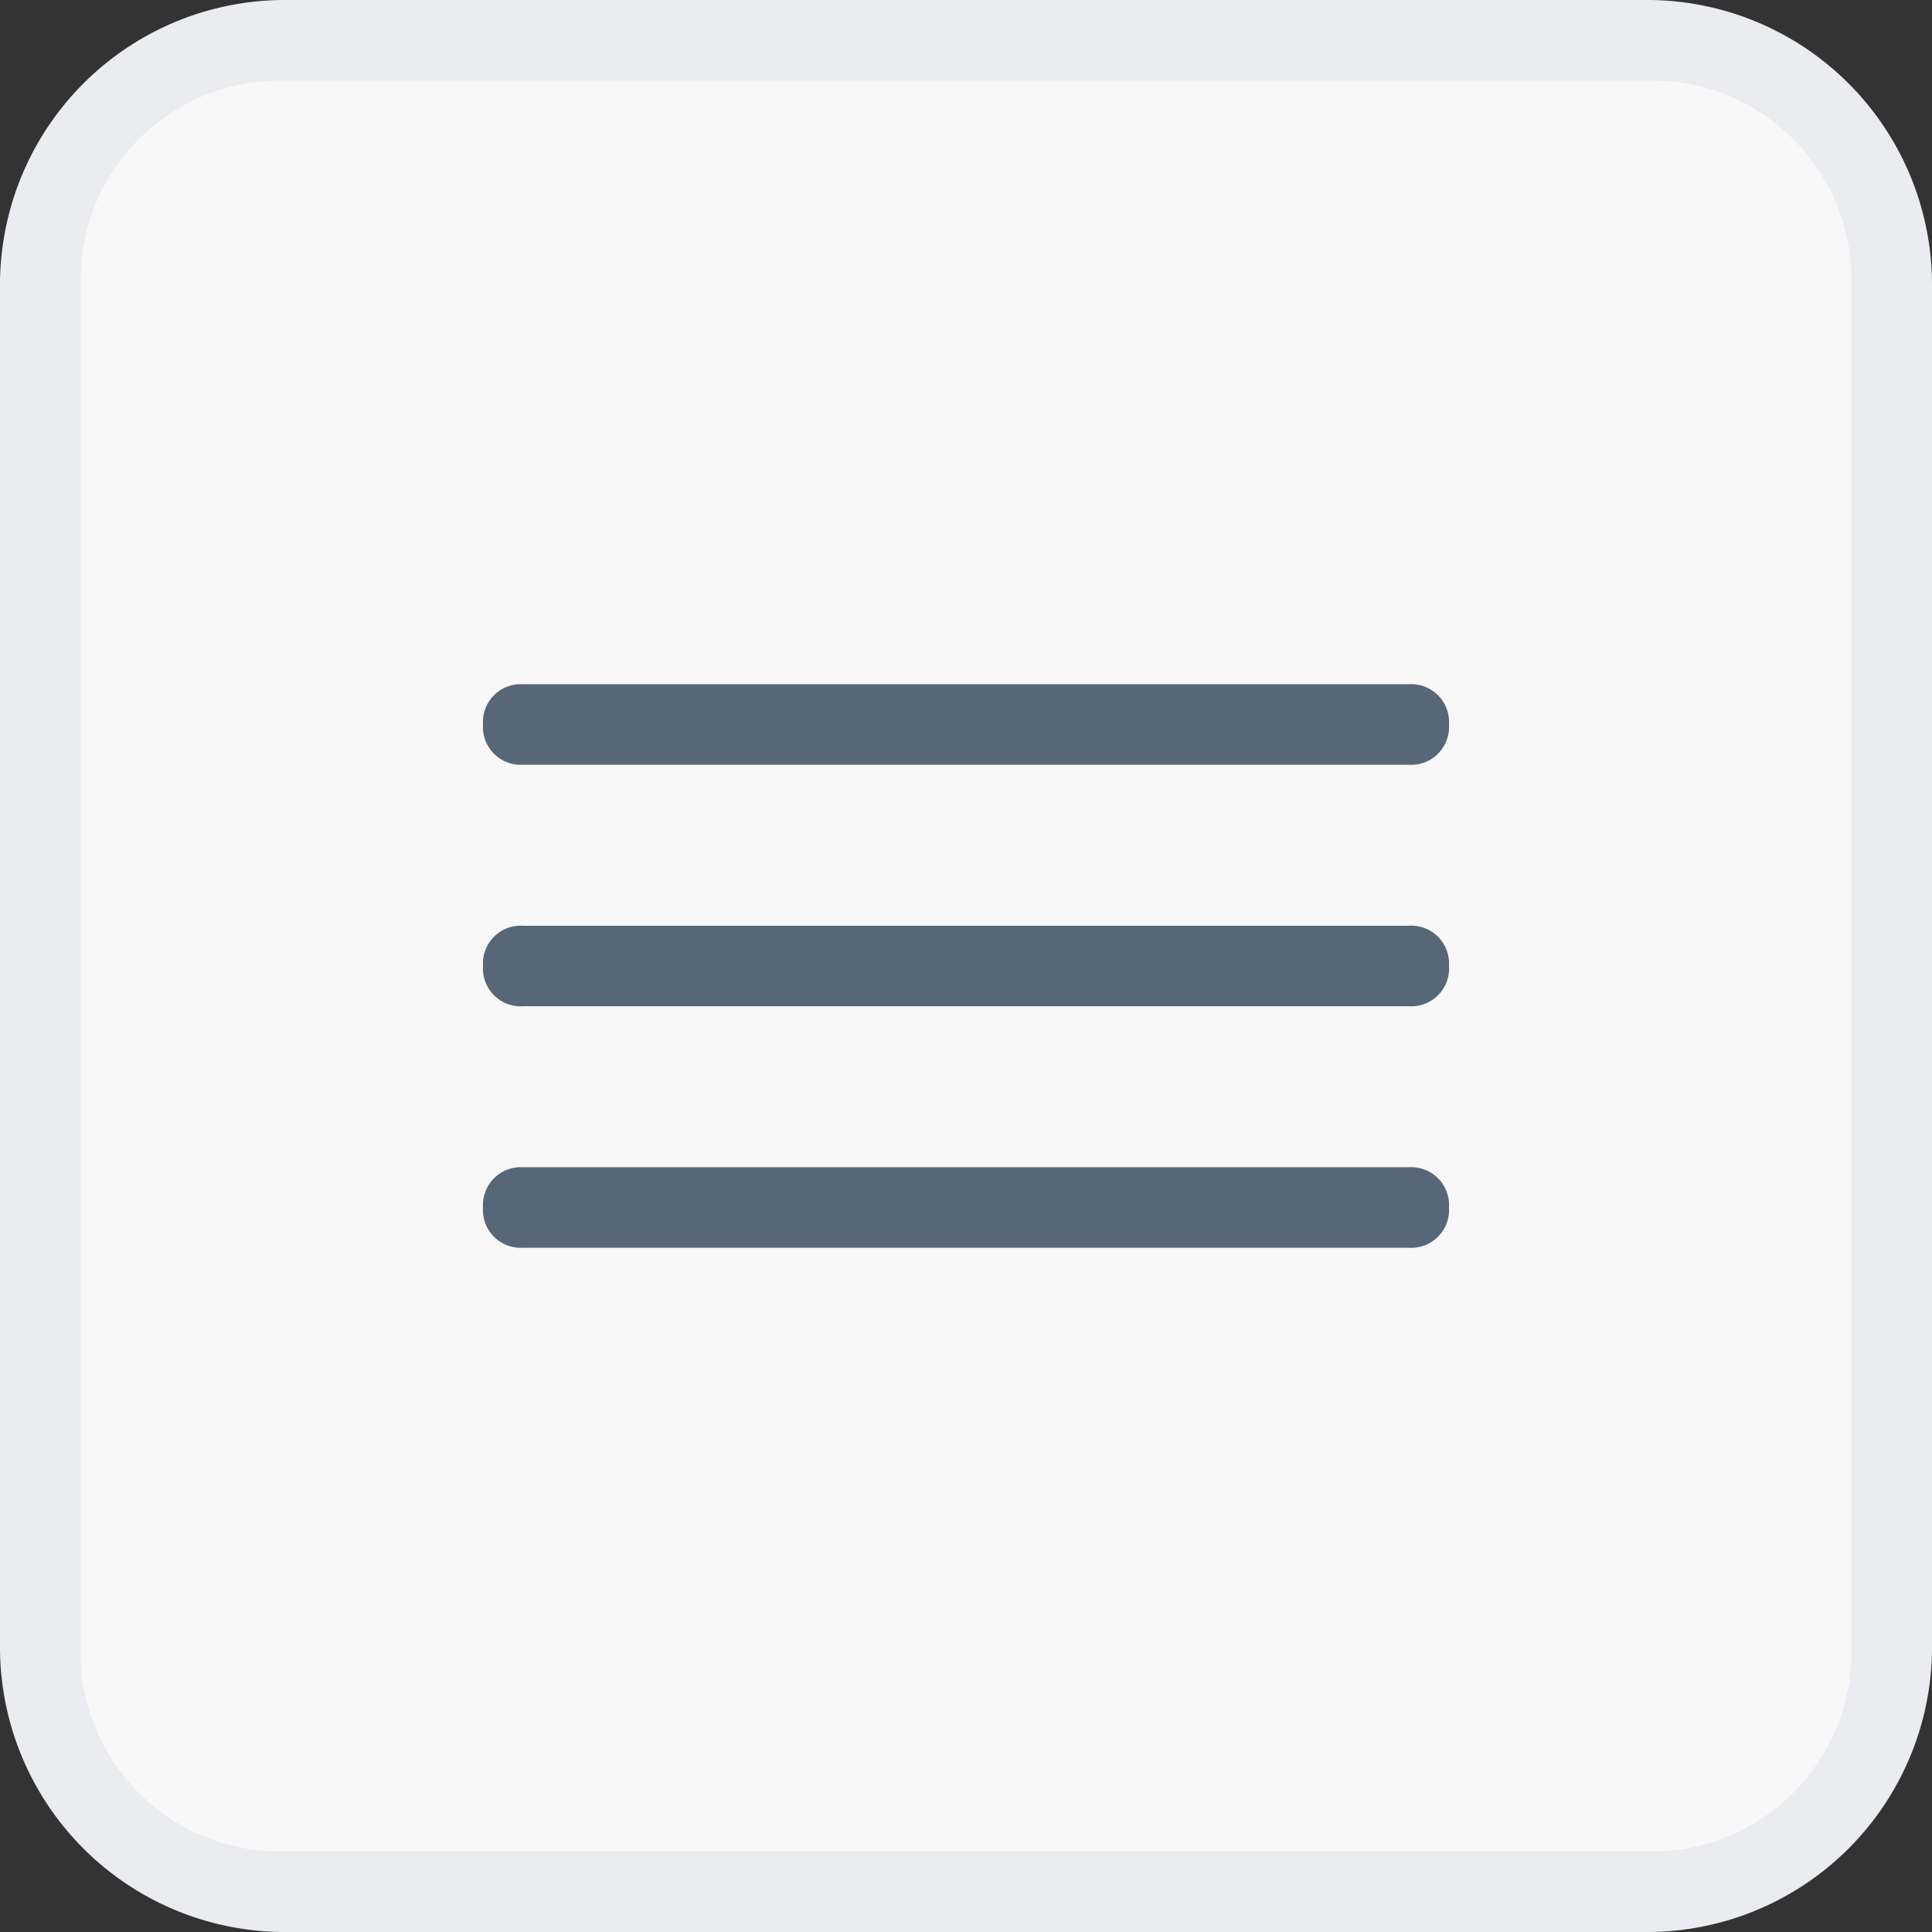 <svg data-name="Layer 1" xmlns="http://www.w3.org/2000/svg" viewBox="0 0 24 24">
  <rect x="0" y="0" width="24" height="24" fill="#333333" stroke="none"/>
  <path d="M20.5 23.5h-17a3 3 0 0 1-3-3v-17a3 3 0 0 1 3-3h17a3 3 0 0 1 3 3v17a3 3 0 0 1-3 3z" fill="#f8f8f8"/>
  <path d="M20.5 24h-17A3.54 3.54 0 0 1 0 20.5v-17A3.54 3.54 0 0 1 3.5 0h17A3.54 3.54 0 0 1 24 3.5v17a3.54 3.54 0 0 1-3.5 3.5zM3.5 1A2.48 2.48 0 0 0 1 3.5v17A2.48 2.48 0 0 0 3.5 23h17a2.48 2.48 0 0 0 2.5-2.5v-17A2.48 2.48 0 0 0 20.5 1z" fill="#eaecef"/>
  <path data-name="Rectangle 597" d="M6.5 8.5h11a.47.47 0 0 1 .5.5.47.47 0 0 1-.5.5h-11A.47.47 0 0 1 6 9a.47.47 0 0 1 .5-.5z" fill="#586777"/>
  <path data-name="Rectangle 598" d="M6.5 11.5h11a.47.47 0 0 1 .5.5.47.47 0 0 1-.5.5h-11A.47.47 0 0 1 6 12a.47.47 0 0 1 .5-.5z" fill="#586777"/>
  <path data-name="Rectangle 599" d="M6.5 14.5h11a.47.47 0 0 1 .5.5.47.47 0 0 1-.5.5h-11A.47.47 0 0 1 6 15a.47.47 0 0 1 .5-.5z" fill="#586777"/>
</svg>